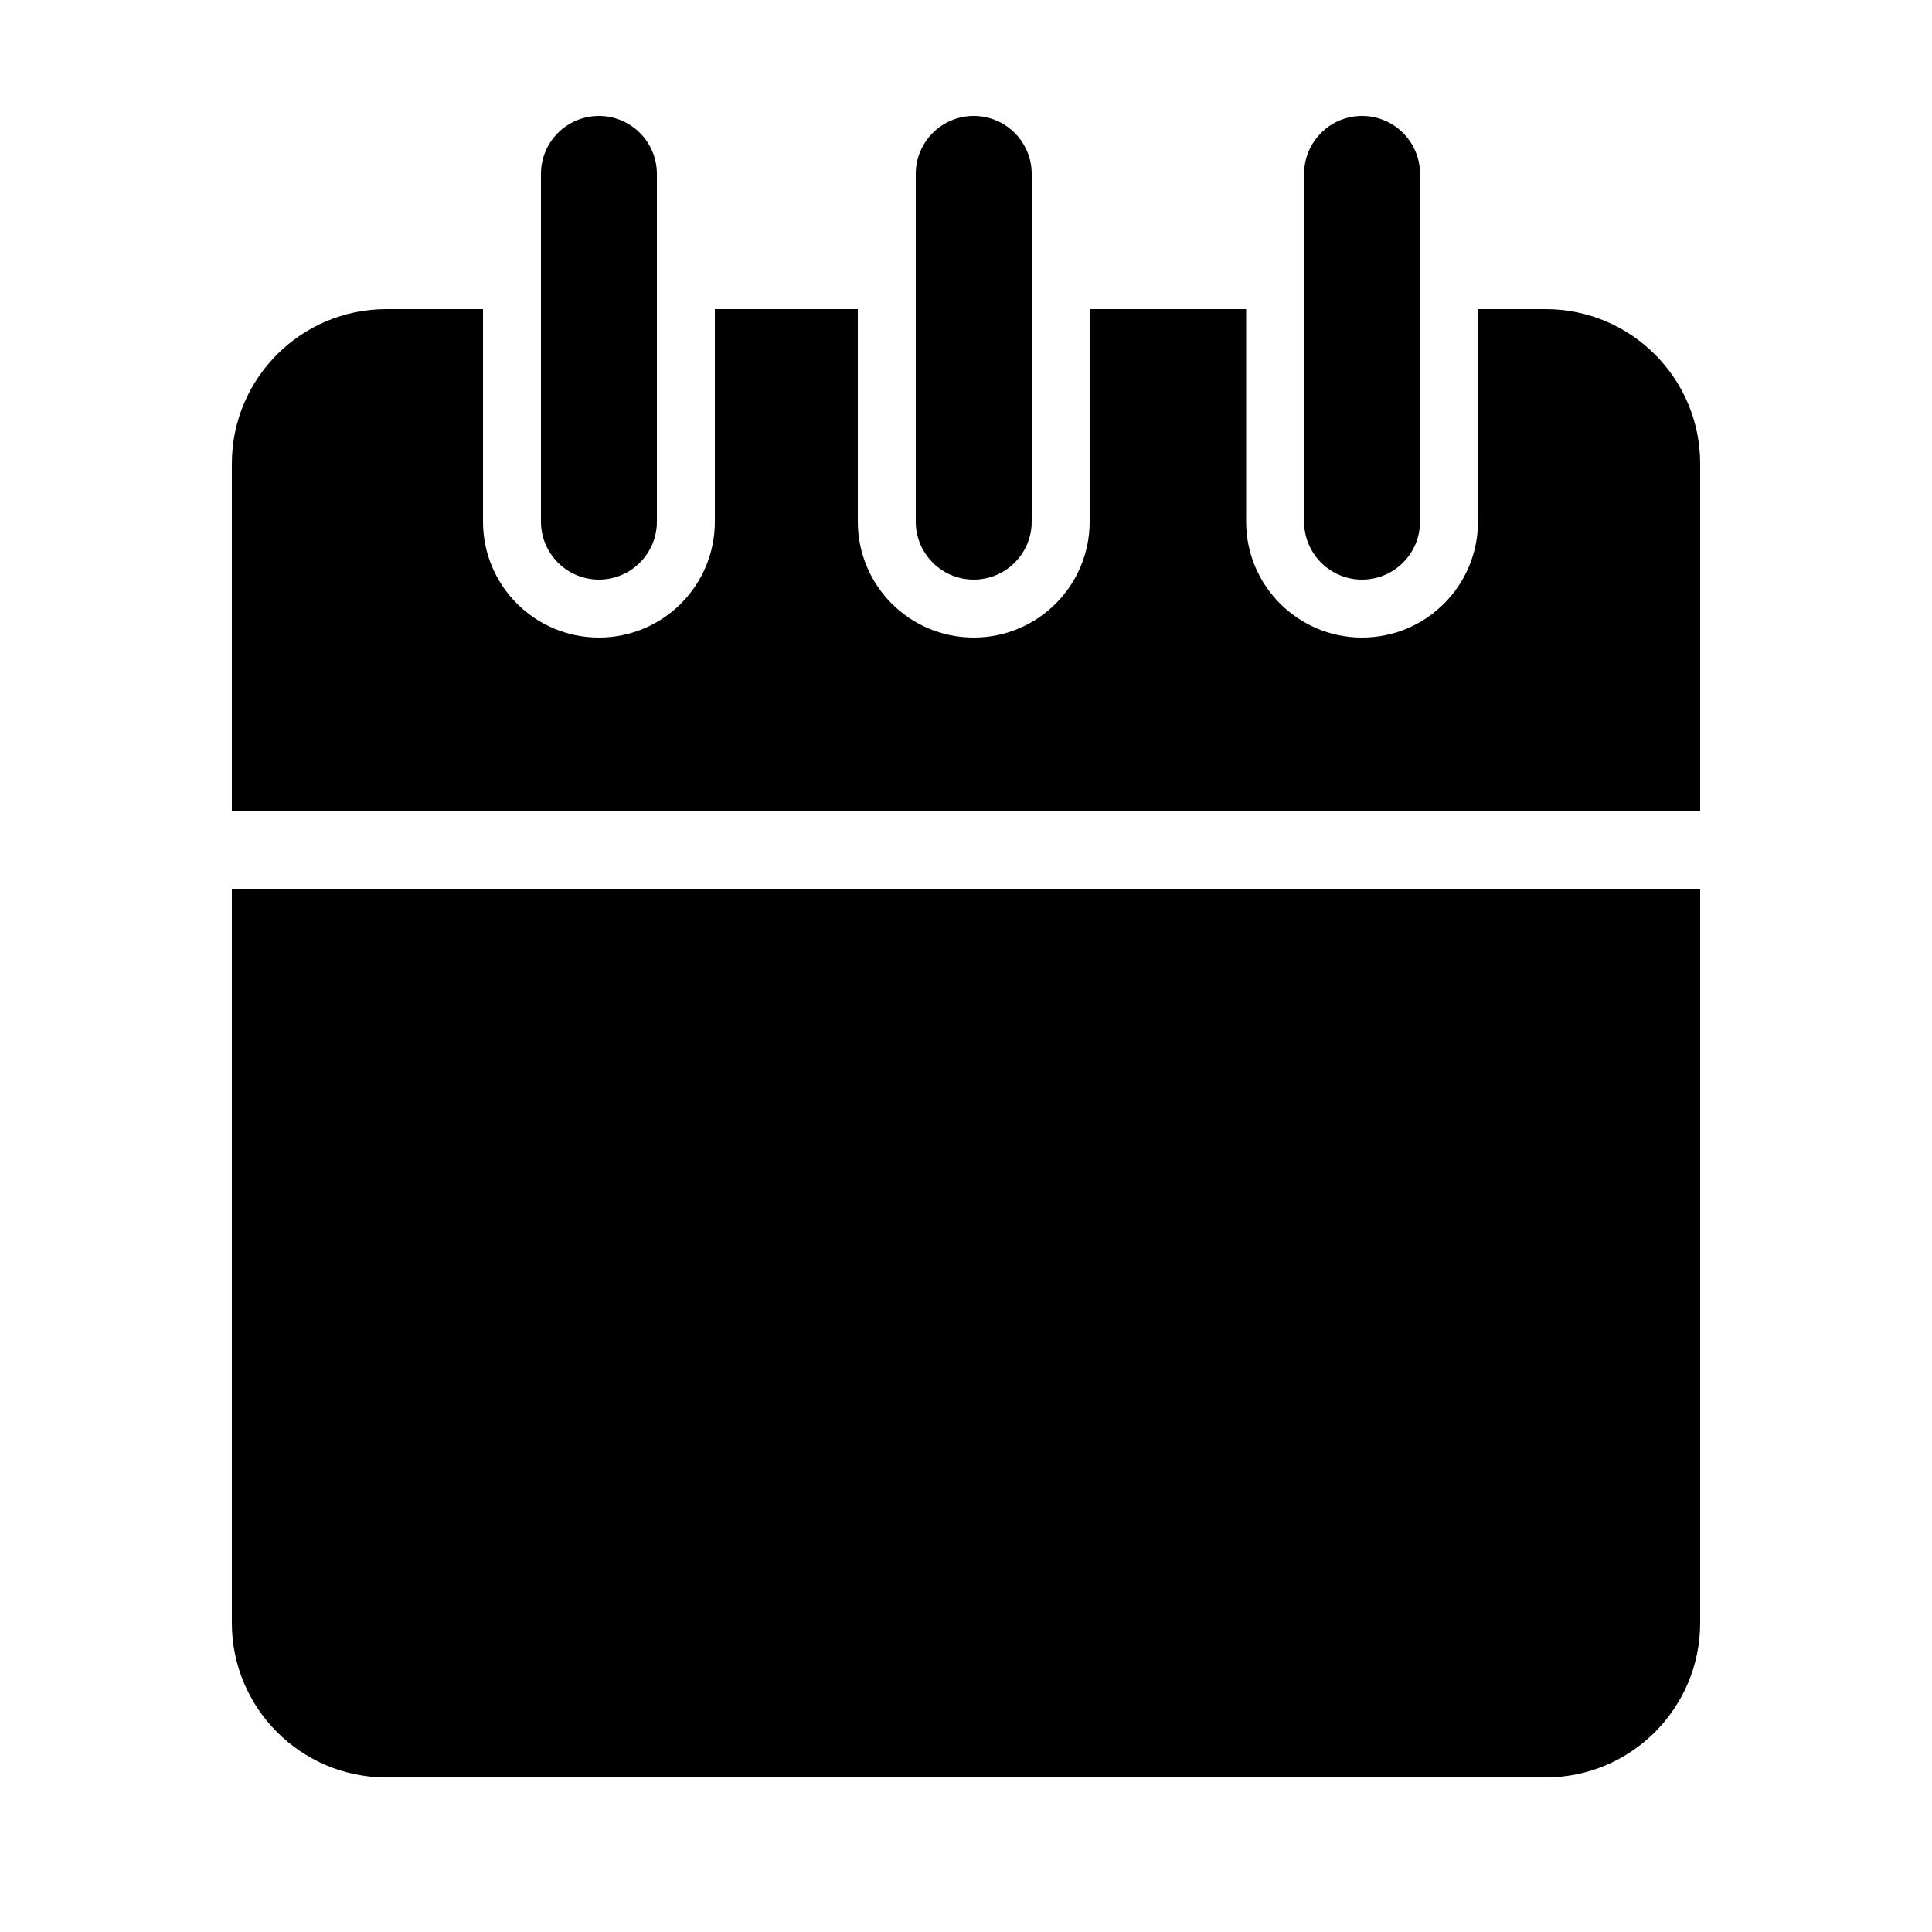 <svg height="50" viewBox="0 0 50 50" width="50" xmlns="http://www.w3.org/2000/svg"><g fill="#000" fill-rule="nonzero"><path d="m32.25 8v5.5c0 1.657 1.343 3 3 3s3-1.343 3-3v-5.5h1.75c2.209 0 4 1.791 4 4v9h-38v-9c0-2.209 1.791-4 4-4h2.5v5.5c0 1.657 1.343 3 3 3s3-1.343 3-3v-5.5h3.7v5.5c0 1.657 1.343 3 3 3s3-1.343 3-3v-5.5zm11.75 15v19c0 2.209-1.791 4-4 4h-30c-2.209 0-4-1.791-4-4v-19z"/><path d="m14 4.5c0-.828.672-1.5 1.5-1.5s1.5.672 1.5 1.5v9c0 .828-.672 1.5-1.5 1.5s-1.5-.672-1.5-1.5z"/><path d="m23.7 4.5c0-.828.672-1.5 1.5-1.5s1.5.672 1.5 1.5v9c0 .828-.672 1.5-1.5 1.5s-1.5-.672-1.5-1.5z"/><path d="m33.75 4.5c0-.828.672-1.5 1.5-1.5s1.5.672 1.5 1.5v9c0 .828-.672 1.5-1.5 1.5s-1.5-.672-1.5-1.5z"/></g></svg>